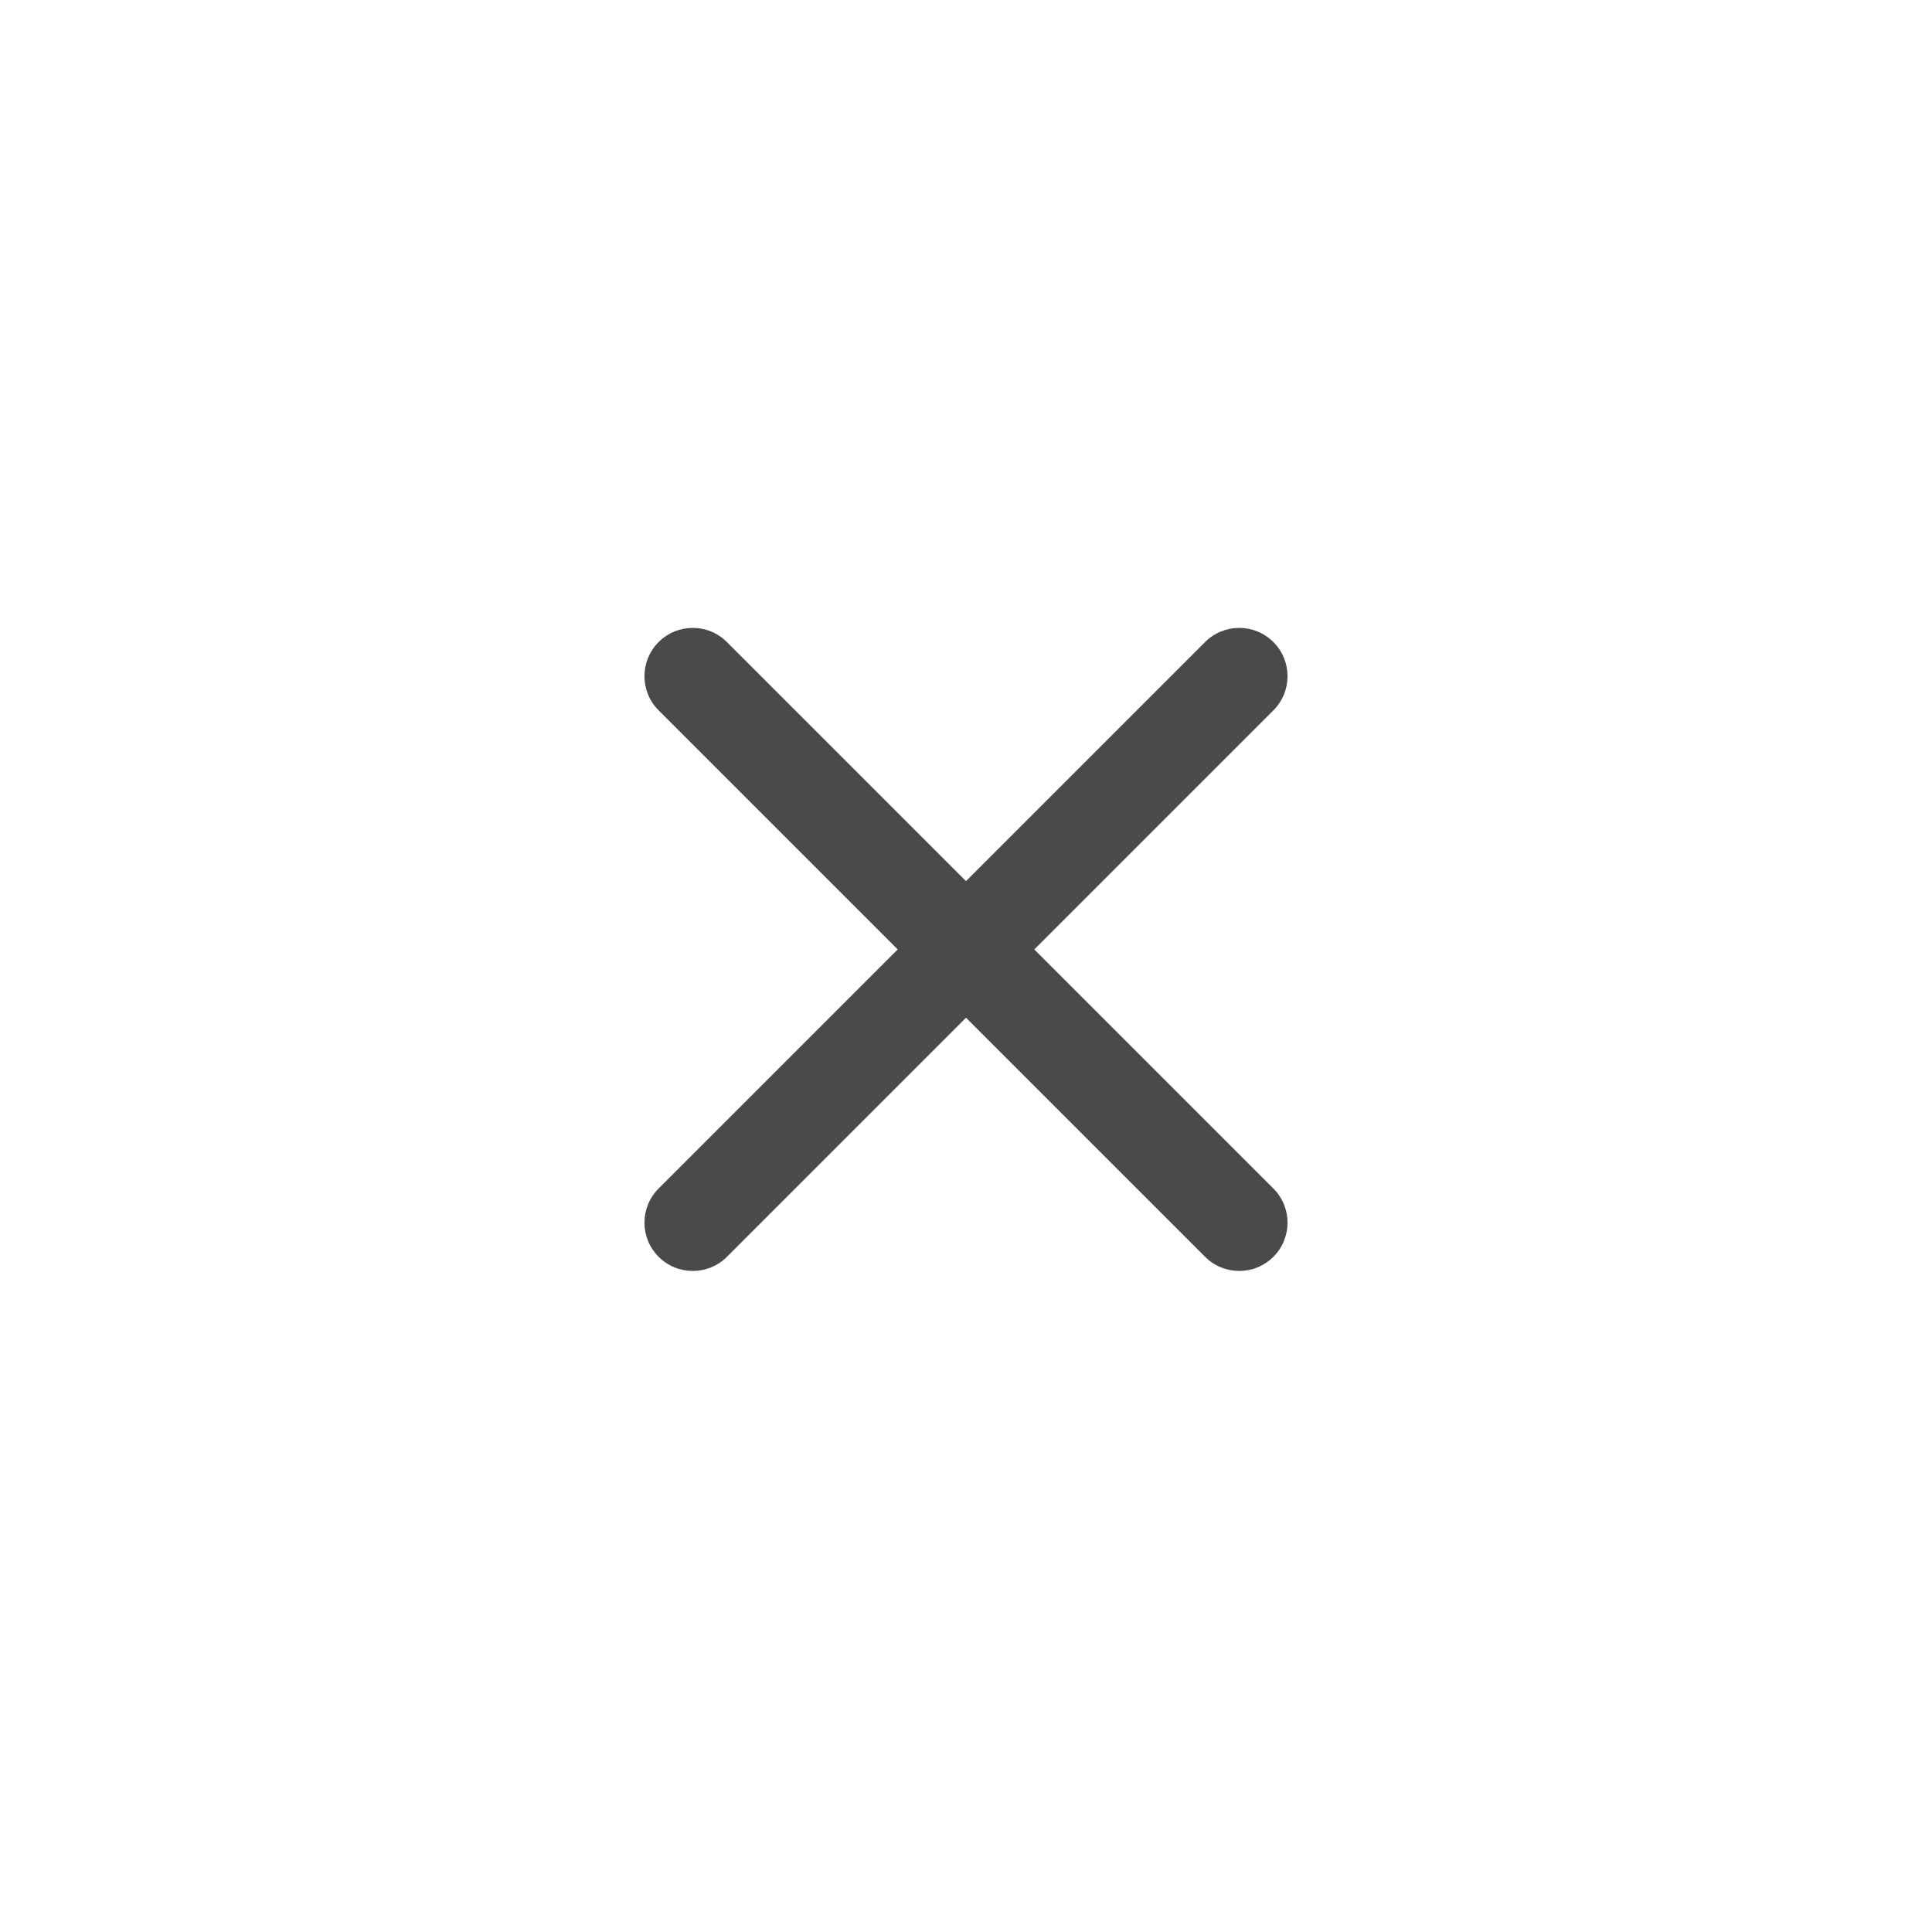 <svg xmlns="http://www.w3.org/2000/svg" width="40" height="40" viewBox="0 0 40 40" fill="#4A4A4A">
<path d="M13.636 13.293C14.027 12.902 14.66 12.902 15.05 13.293L26.364 24.607C26.755 24.997 26.755 25.63 26.364 26.021C25.973 26.411 25.34 26.411 24.95 26.021L13.636 14.707C13.245 14.317 13.245 13.683 13.636 13.293Z" fill="#4A4A4A"/>
<path d="M13.636 26.021C13.245 25.63 13.245 24.997 13.636 24.607L24.95 13.293C25.34 12.902 25.973 12.902 26.364 13.293C26.755 13.683 26.755 14.317 26.364 14.707L15.05 26.021C14.66 26.411 14.027 26.411 13.636 26.021Z" fill="#4A4A4A"/>
</svg>